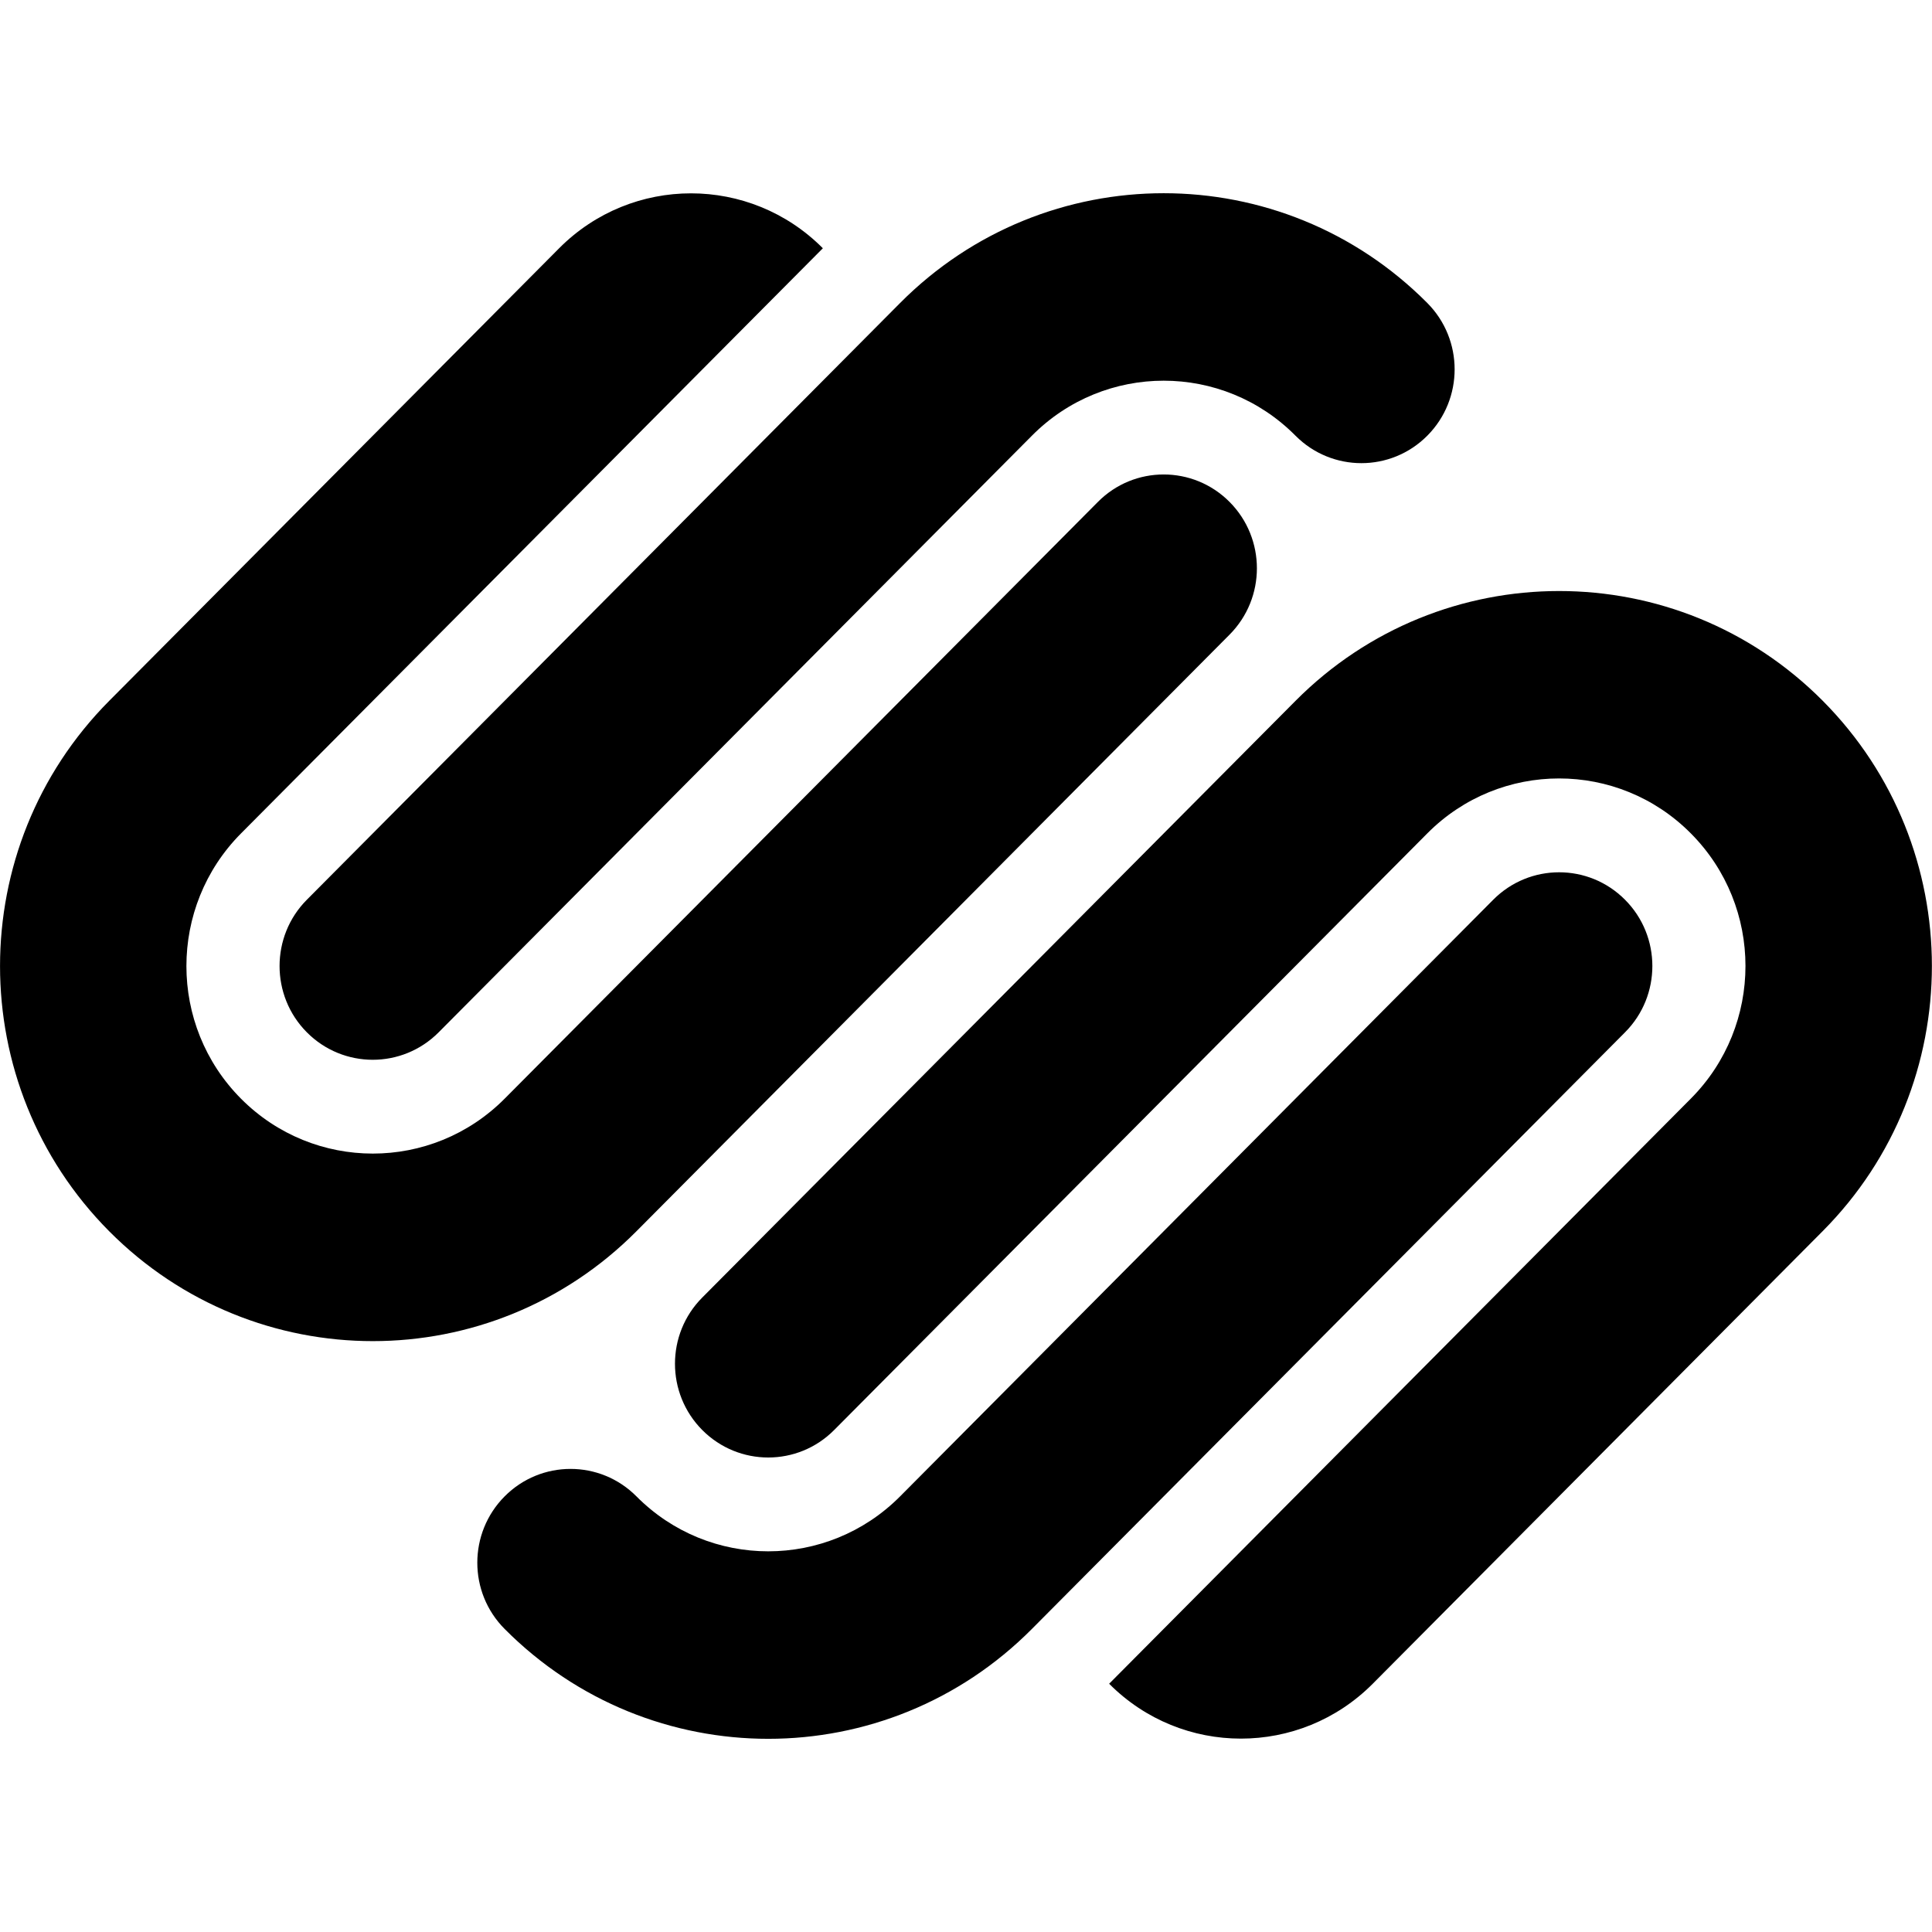 <!-- Generated by IcoMoon.io -->
<svg version="1.1" xmlns="http://www.w3.org/2000/svg" width="32" height="32" viewBox="0 0 32 32">
<title>as-squarespace-</title>
<path d="M30.191 11.608c-2.411-2.425-6.322-2.425-8.733 0l-9.826 9.883c-0.603 0.605-0.603 1.589 0 2.195s1.581 0.607 2.184 0l9.824-9.882c1.205-1.214 3.162-1.214 4.366 0 1.206 1.212 1.206 3.179 0 4.392l-9.635 9.692c1.205 1.212 3.16 1.212 4.366 0l7.453-7.497c2.411-2.425 2.411-6.359 0-8.784zM26.916 14.903c-0.603-0.607-1.581-0.607-2.184 0l-9.824 9.882c-1.206 1.213-3.162 1.213-4.366 0-0.603-0.607-1.581-0.607-2.184 0s-0.603 1.59 0 2.195c2.411 2.427 6.322 2.427 8.734 0l9.824-9.882c0.603-0.605 0.603-1.59 0-2.195zM23.641 5.019c-2.411-2.425-6.322-2.425-8.733 0l-9.826 9.884c-0.602 0.605-0.602 1.59 0 2.195 0.603 0.607 1.581 0.607 2.184 0l9.826-9.882c1.205-1.214 3.16-1.214 4.365 0 0.603 0.607 1.581 0.607 2.184 0s0.603-1.59 0-2.197zM20.366 8.314c-0.603-0.607-1.581-0.607-2.182 0l-9.826 9.884c-1.206 1.212-3.16 1.212-4.366 0-1.206-1.213-1.206-3.18 0-4.394l9.637-9.692c-1.206-1.213-3.162-1.213-4.368 0l-7.453 7.497c-2.41 2.425-2.41 6.359 0 8.784 2.413 2.427 6.322 2.427 8.734 0l9.824-9.882c0.603-0.607 0.603-1.59 0-2.197z"></path>
</svg>
